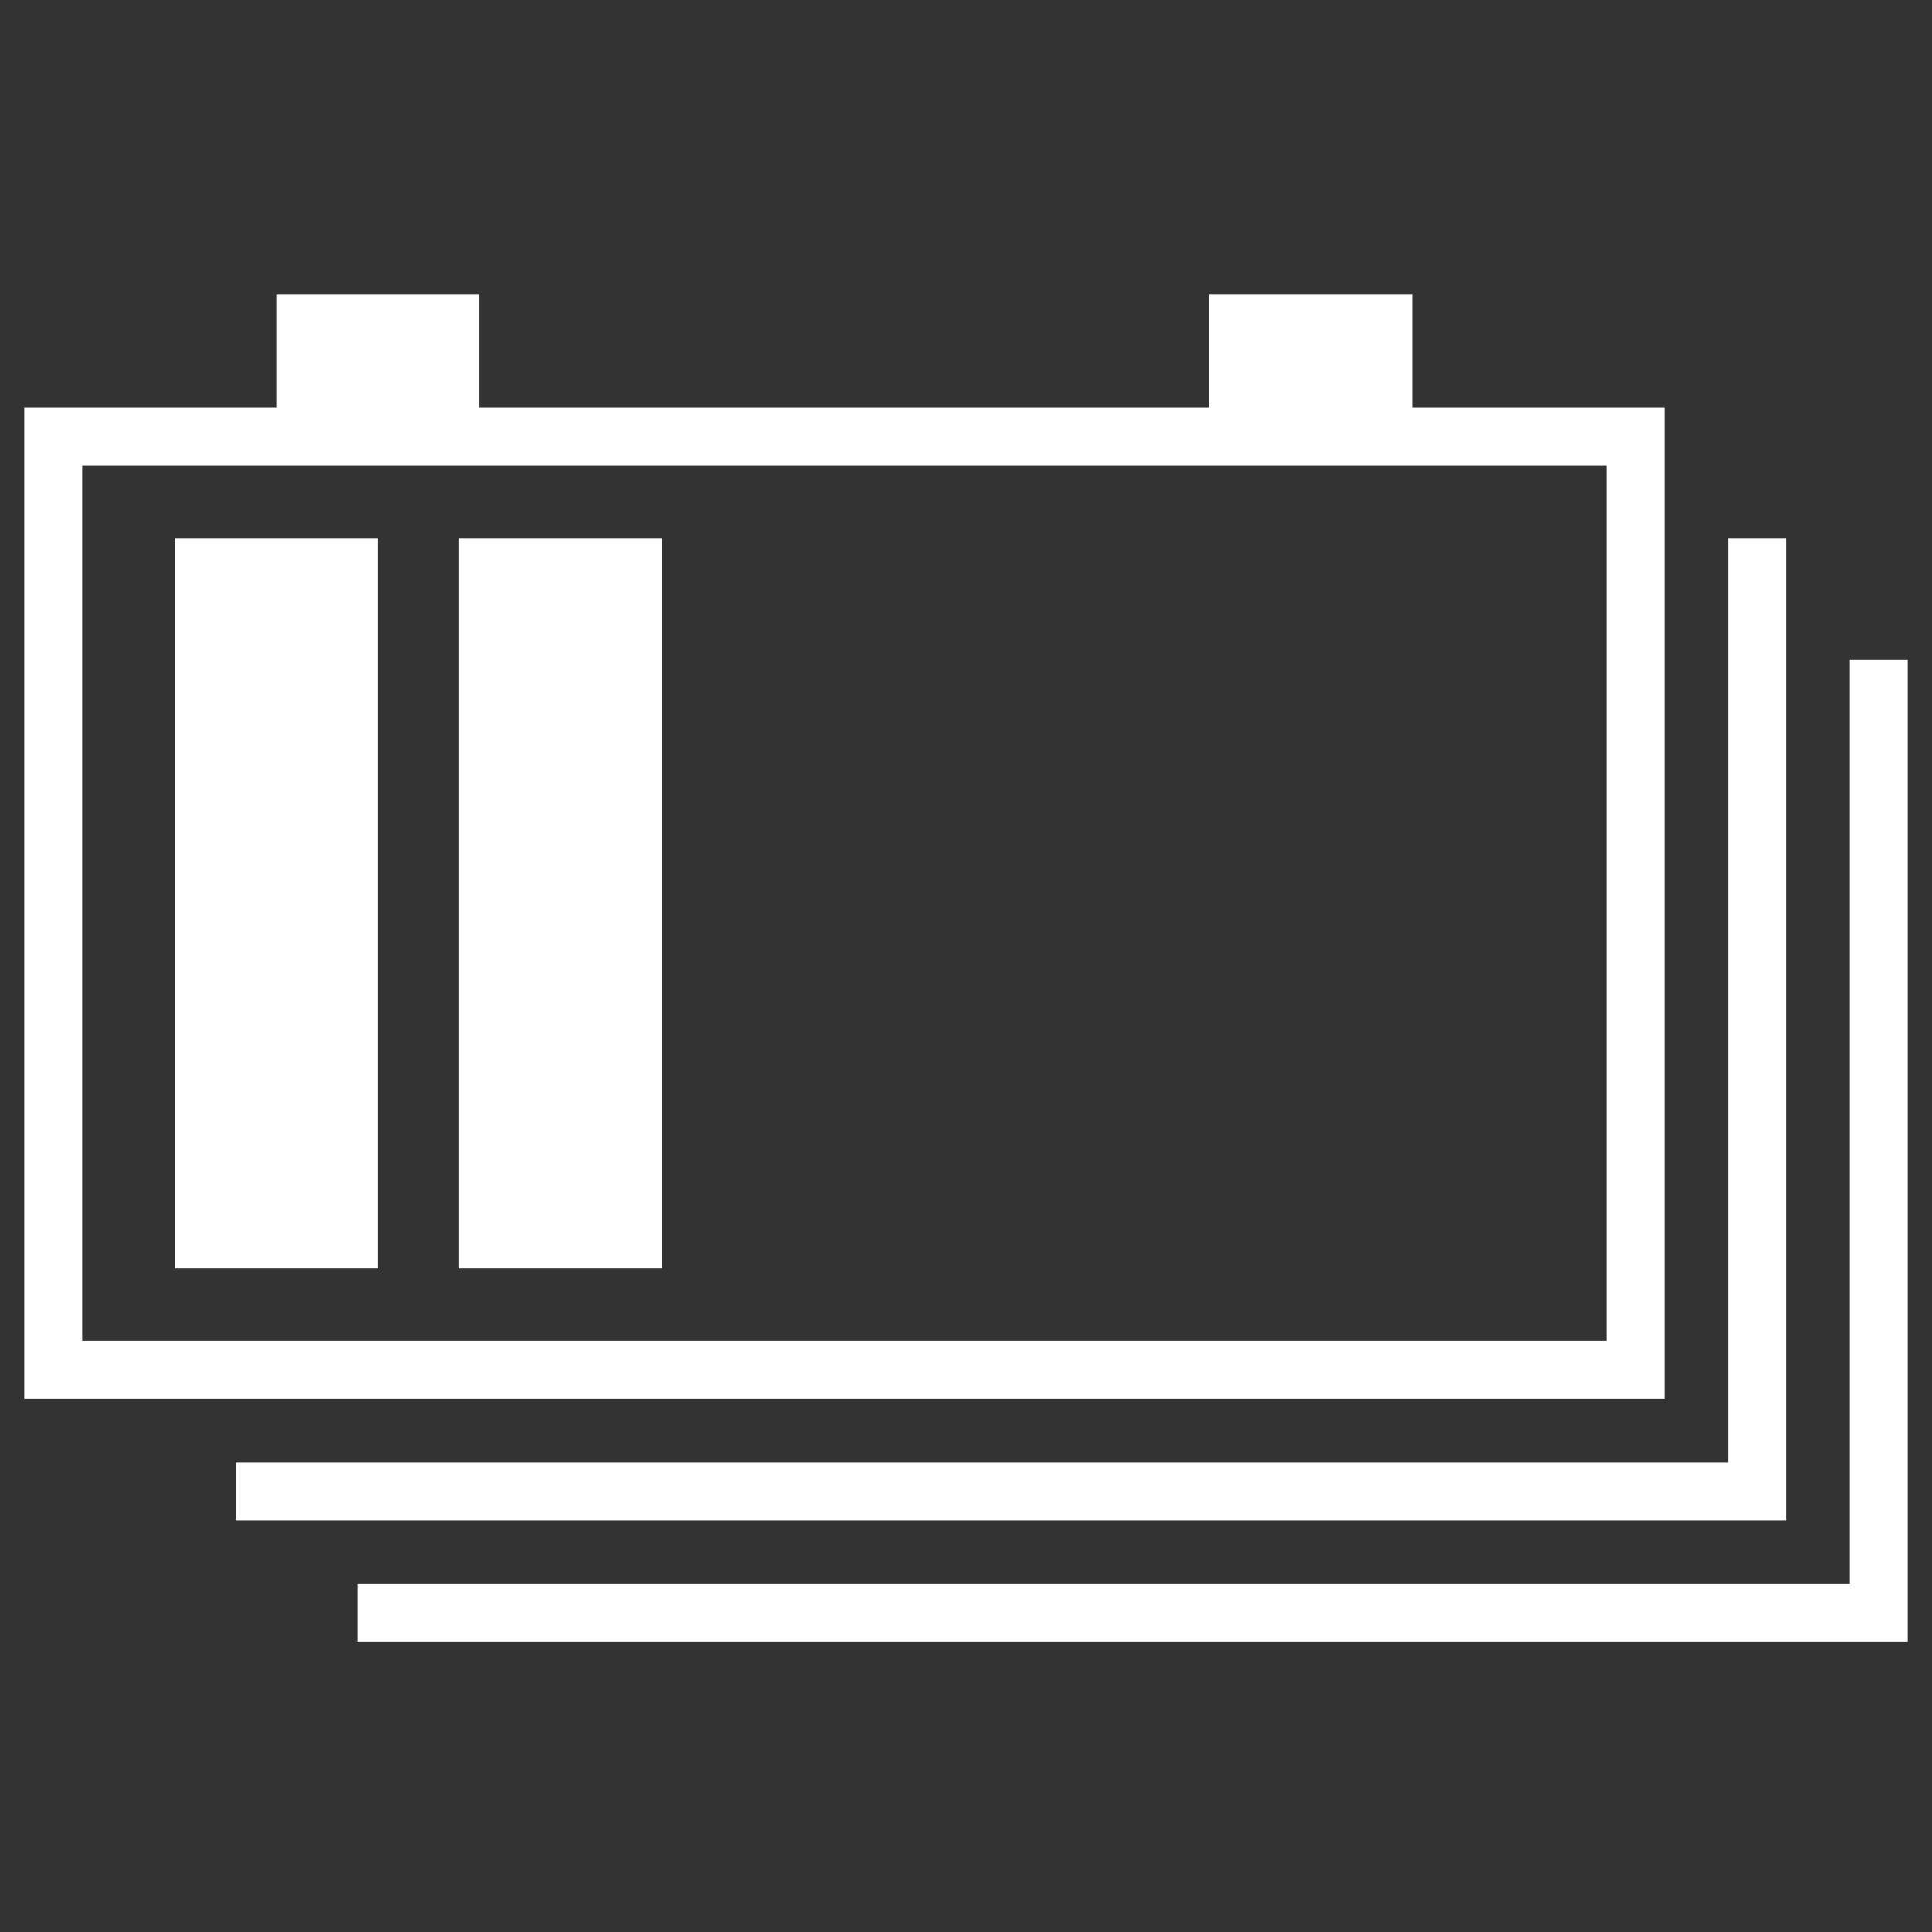 <svg xmlns="http://www.w3.org/2000/svg" viewBox="0 0 40 40"><rect x="0" y="0" width="40" height="40" fill="#333333" stroke="none"/><g id="E745_06_soc_am_ziel_white_2"><g id="Segmente"><rect x="-1.837" y="16.6" width="15.118" height="4.199" transform="translate(24.422 12.978) rotate(90)" fill="#fff"/><rect x="4.042" y="16.6" width="15.118" height="4.199" transform="translate(30.301 7.099) rotate(90)" fill="#fff"/></g><path d="M25.039,6.102H29.239V9.461H25.039Z" fill="#fff" fill-rule="evenodd"/><path d="M5.722,6.102H9.921V9.461H5.722Z" fill="#fff" fill-rule="evenodd"/><rect x="1.102" y="9.041" width="32.756" height="19.317" fill="none" stroke="#fff" stroke-miterlimit="10" stroke-width="1.2"/><polyline points="36.378 11.141 36.378 30.879 4.882 30.879" fill="none" stroke="#fff" stroke-miterlimit="10" stroke-width="1.2" fill-rule="evenodd"/><polyline points="38.898 13.661 38.898 33.398 7.402 33.398" fill="none" stroke="#fff" stroke-miterlimit="10" stroke-width="1.2" fill-rule="evenodd"/></g></svg>